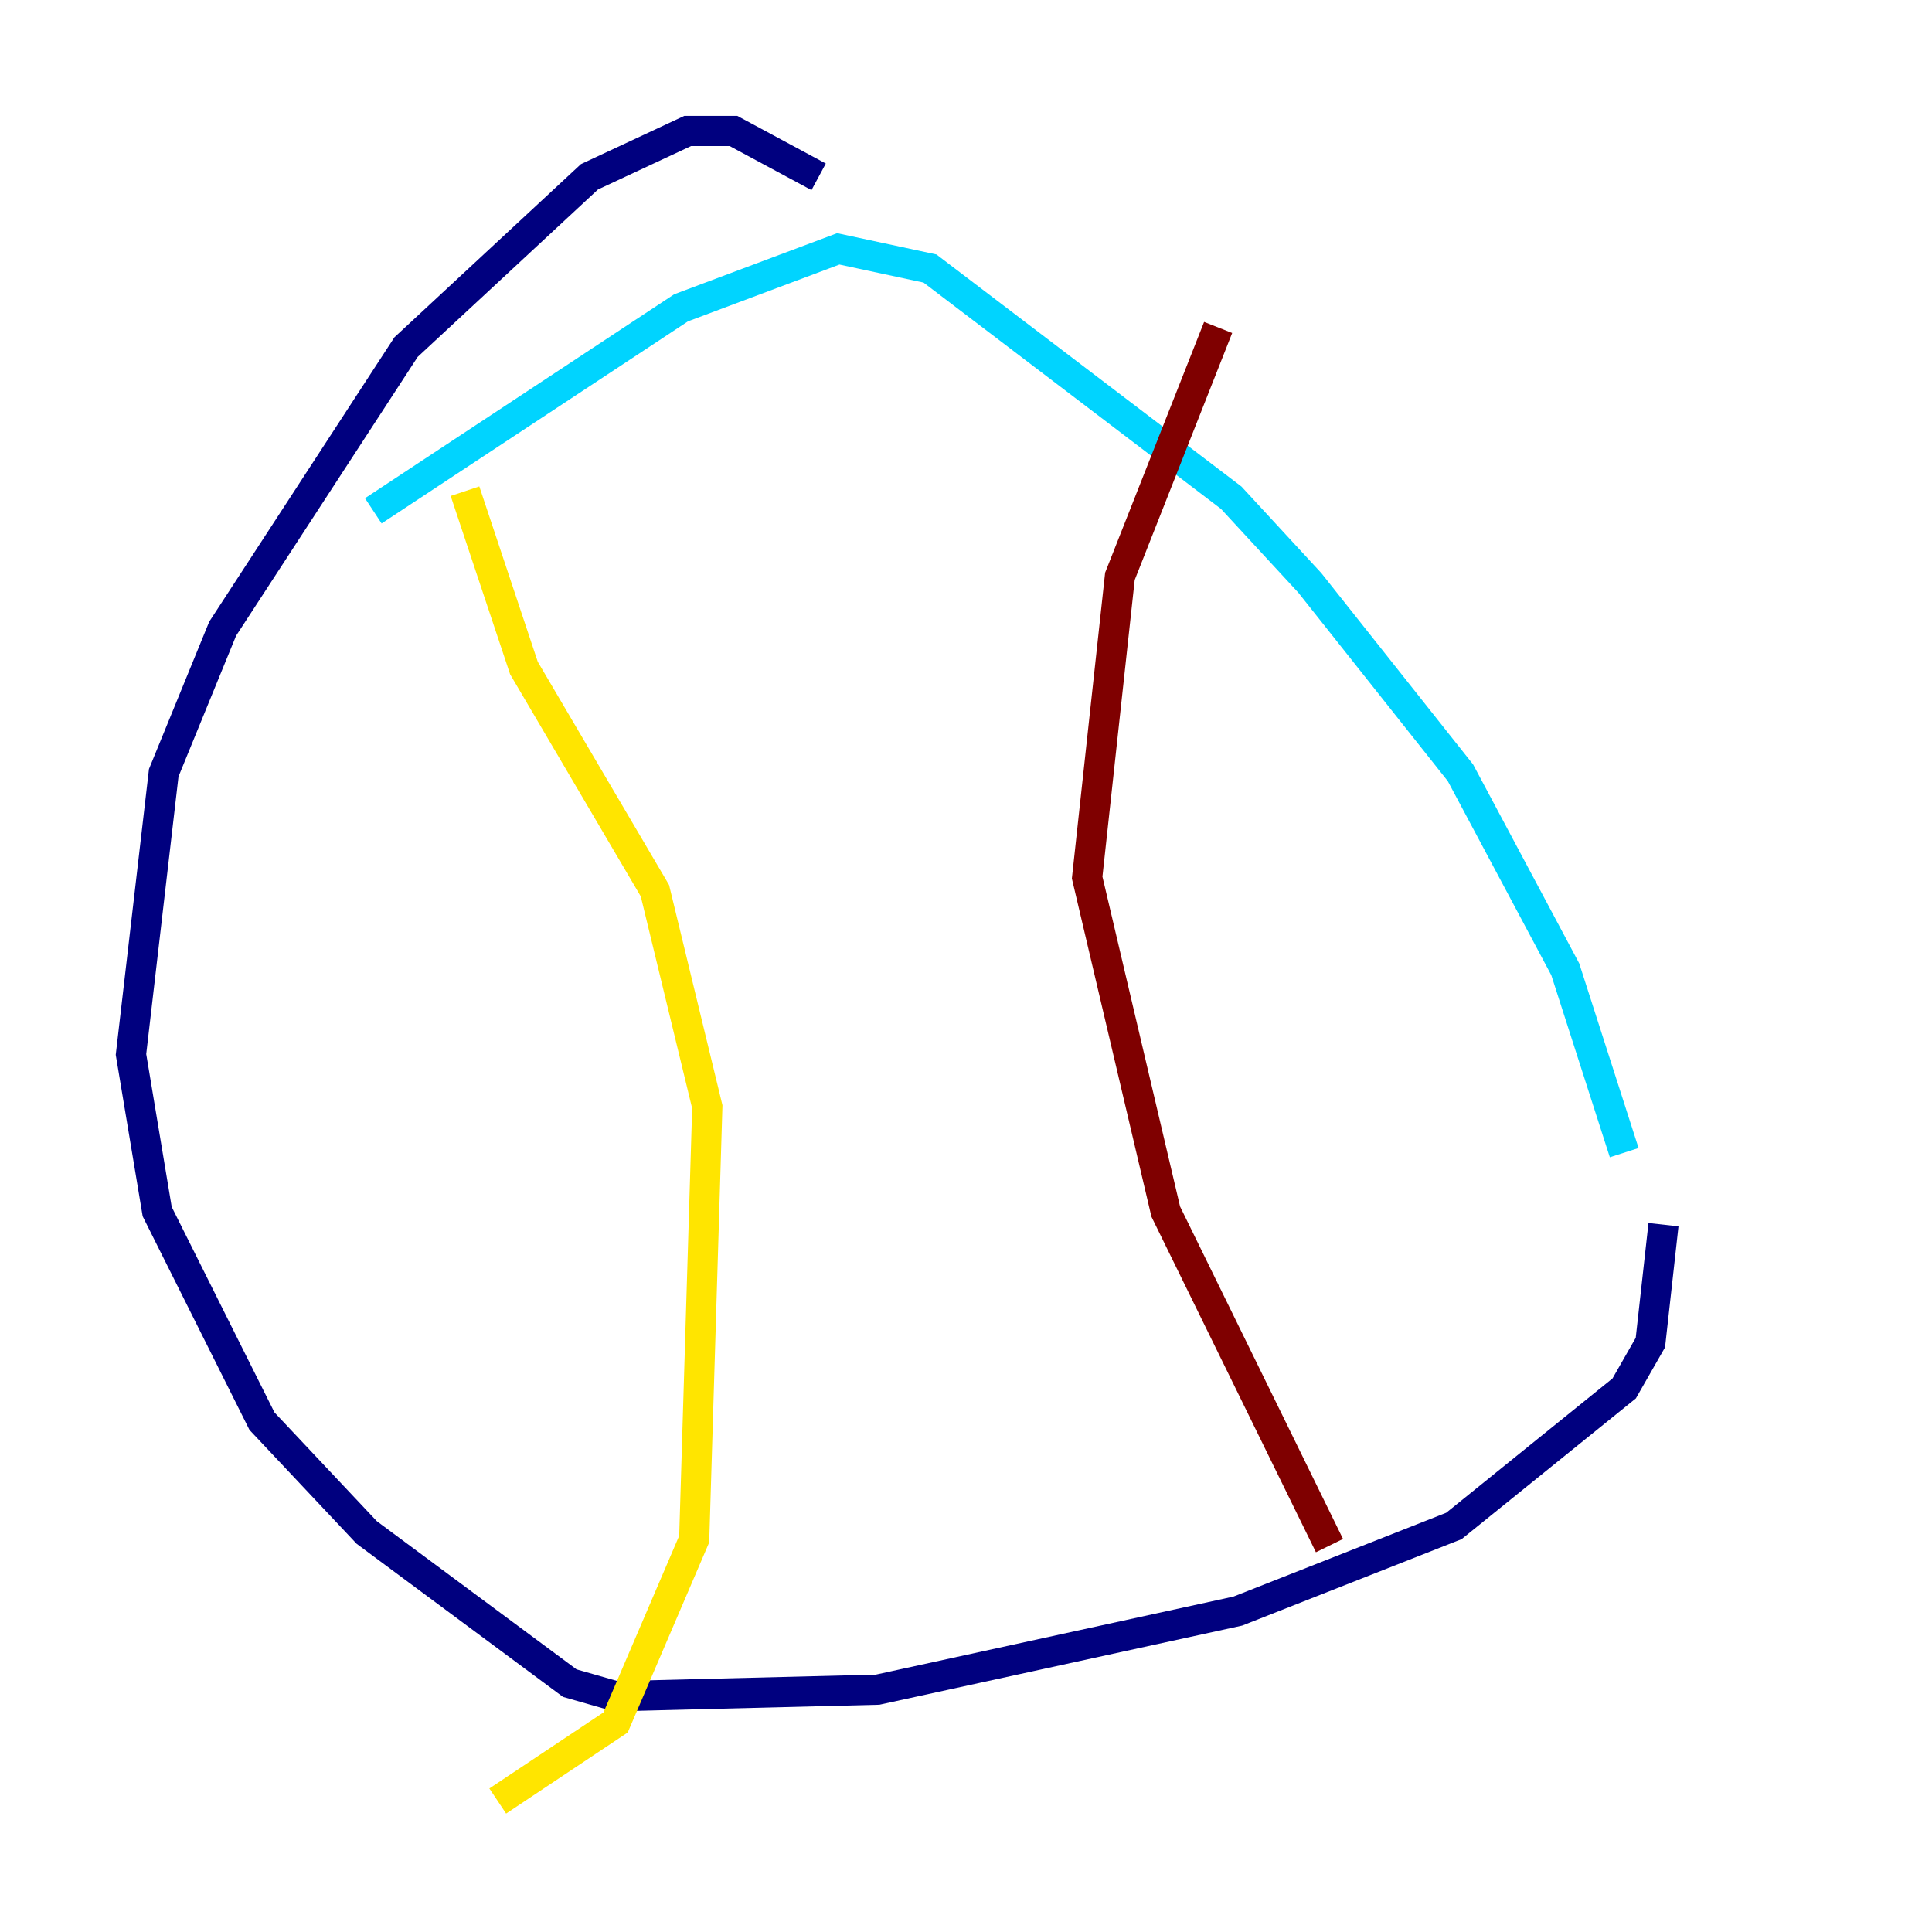 <?xml version="1.0" encoding="utf-8" ?>
<svg baseProfile="tiny" height="128" version="1.2" viewBox="0,0,128,128" width="128" xmlns="http://www.w3.org/2000/svg" xmlns:ev="http://www.w3.org/2001/xml-events" xmlns:xlink="http://www.w3.org/1999/xlink"><defs /><polyline fill="none" points="54.237,11.715 48.597,8.678 45.559,8.678 39.051,11.715 26.902,22.997 14.752,41.654 10.848,51.2 8.678,69.858 10.414,80.271 17.356,94.156 24.298,101.532 37.749,111.512 40.786,112.38 58.142,111.946 82.007,106.739 96.325,101.098 107.607,91.986 109.342,88.949 110.21,81.139" stroke="#00007f" stroke-width="2" /><polyline fill="none" points="107.607,76.366 103.702,64.217 96.759,51.2 86.78,38.617 81.573,32.976 61.614,17.79 55.539,16.488 45.125,20.393 24.732,33.844" stroke="#00d4ff" stroke-width="2" /><polyline fill="none" points="30.807,32.542 34.712,44.258 43.39,59.01 46.861,73.329 45.993,101.966 40.786,114.115 32.976,119.322" stroke="#ffe500" stroke-width="2" /><polyline fill="none" points="88.081,102.4 77.234,80.271 72.027,58.142 74.197,38.183 80.705,21.695" stroke="#7f0000" stroke-width="2" /></svg>